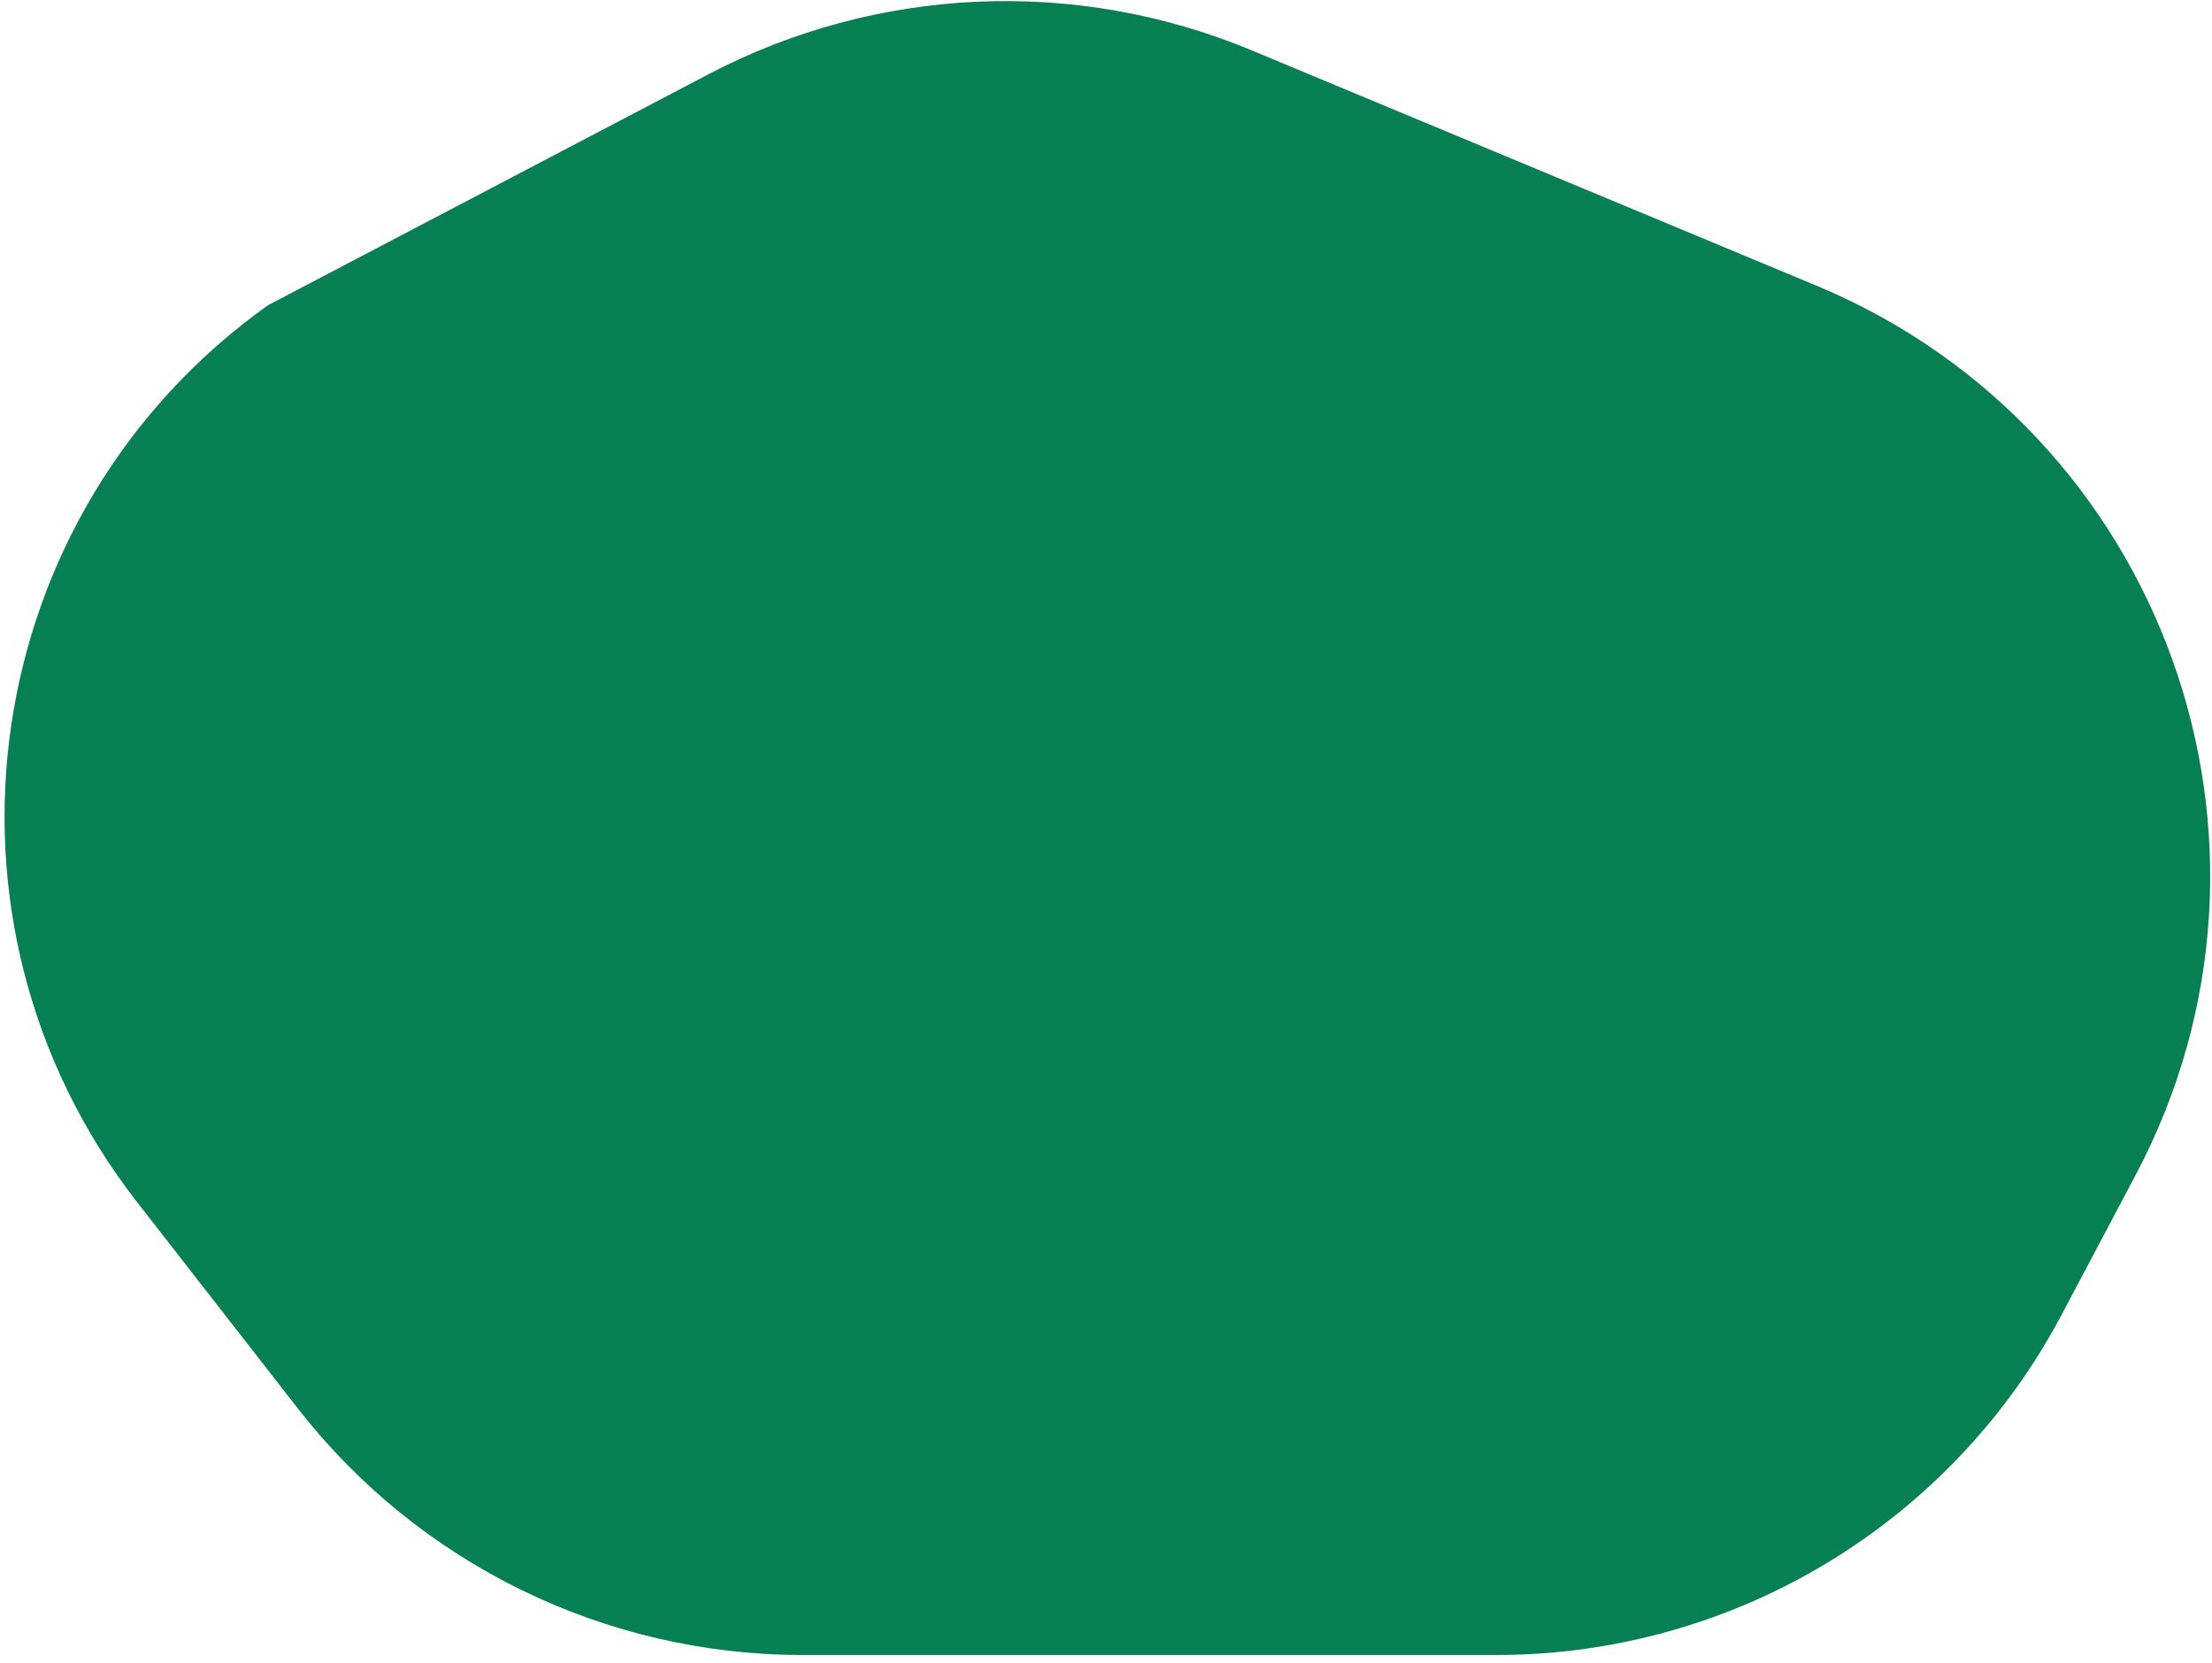 <svg width="266" height="200" viewBox="0 0 266 200" fill="none" xmlns="http://www.w3.org/2000/svg">
<path d="M35.821 169.422L16.492 144.605C-9.906 110.71 -2.75 61.651 32.231 36.71L85.202 8.929C105.456 -1.694 129.388 -2.749 150.499 6.049L218.444 34.366C260.223 51.778 278 101.329 256.82 141.33L247.91 158.156C234.582 183.326 208.434 199.069 179.953 199.069H96.488C72.776 199.069 50.391 188.129 35.821 169.422Z" fill="#067F53"/>
</svg>
